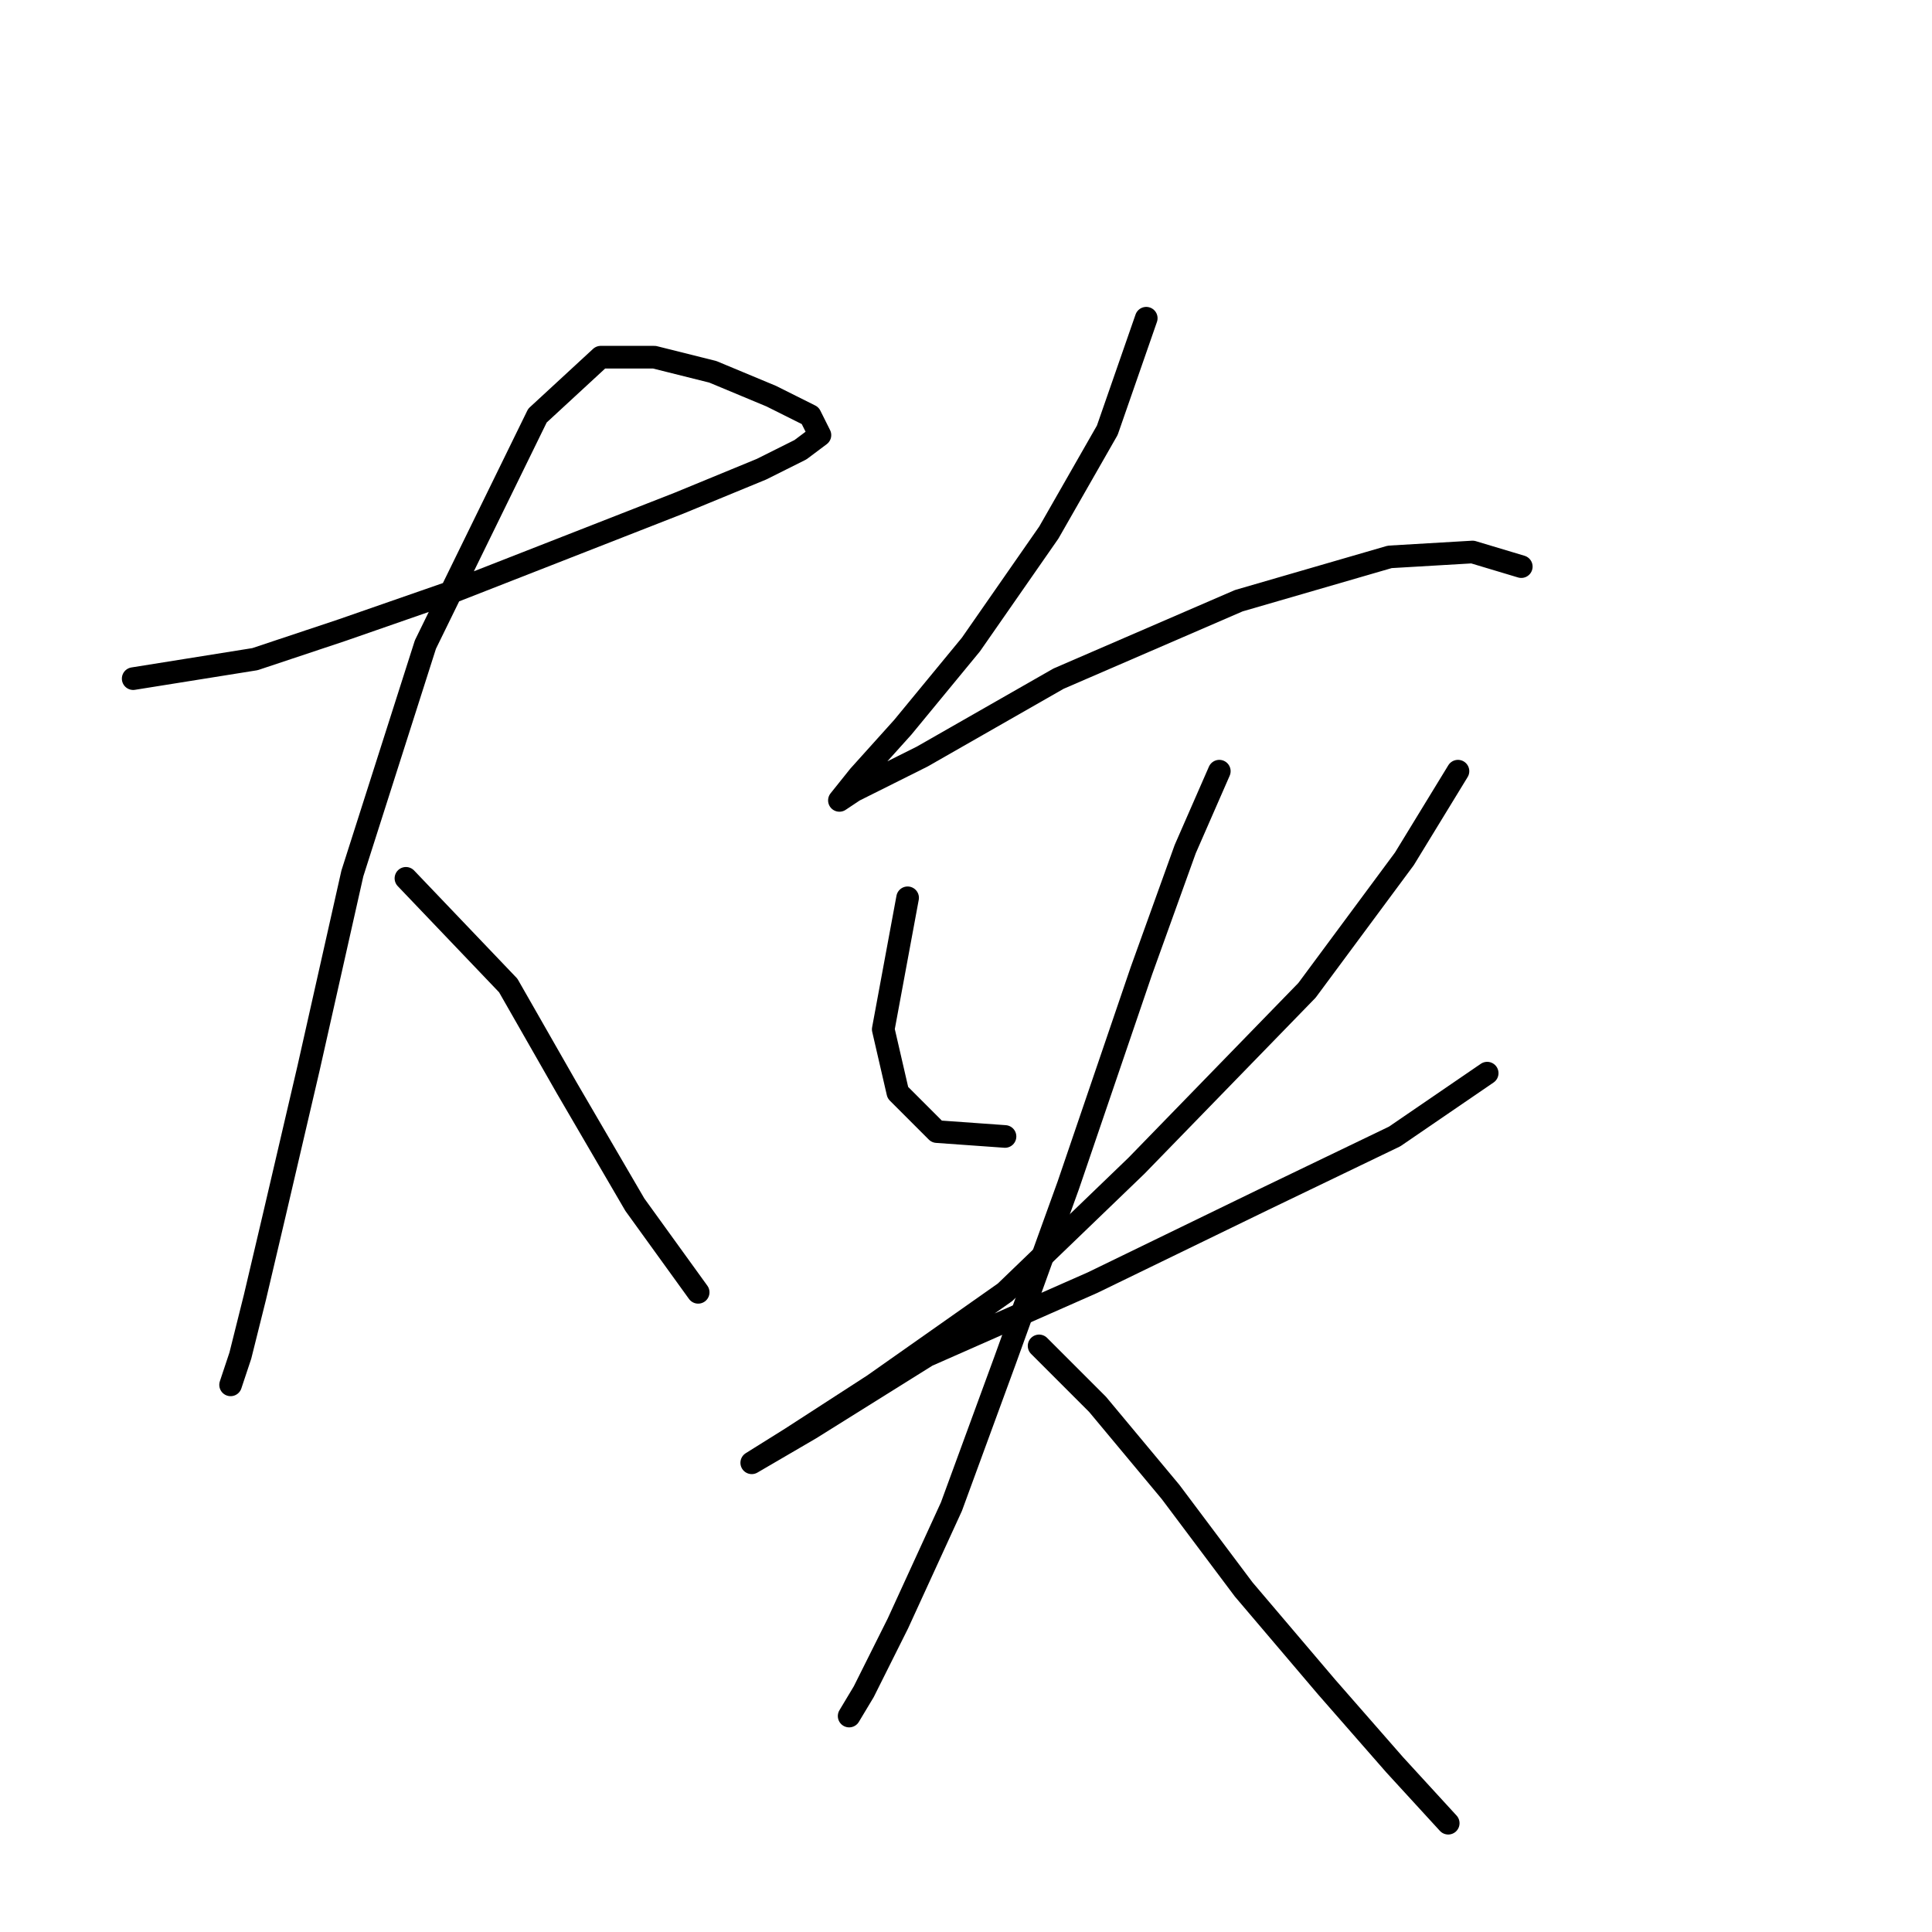 <?xml version="1.0" standalone="no"?>
    <svg width="256" height="256" xmlns="http://www.w3.org/2000/svg" version="1.1">
    <polyline stroke="black" stroke-width="3" stroke-linecap="round" fill="transparent" stroke-linejoin="round" points="17.648 89.923 33.782 87.342 45.399 83.469 60.242 78.306 75.086 72.498 89.929 66.69 100.901 62.172 106.063 59.591 108.645 57.655 107.354 55.073 102.191 52.492 94.447 49.265 86.703 47.329 79.603 47.329 71.214 55.073 56.37 85.405 46.69 115.738 40.882 141.552 36.364 160.913 33.782 171.884 31.846 179.629 30.556 183.501 30.556 183.501 " />
        <polyline stroke="black" stroke-width="3" stroke-linecap="round" fill="transparent" stroke-linejoin="round" points="53.789 116.383 67.342 130.581 75.086 144.134 84.121 159.623 92.511 171.239 92.511 171.239 " />
        <polyline stroke="black" stroke-width="3" stroke-linecap="round" fill="transparent" stroke-linejoin="round" points="151.884 42.166 146.722 57.009 138.977 70.562 128.651 85.405 119.616 96.377 113.808 102.83 111.226 106.057 113.163 104.766 122.198 100.249 140.268 89.923 164.146 79.597 184.153 73.789 195.124 73.143 201.578 75.08 201.578 75.08 " />
        <polyline stroke="black" stroke-width="3" stroke-linecap="round" fill="transparent" stroke-linejoin="round" points="120.262 118.964 117.035 136.389 118.971 144.779 124.134 149.942 133.169 150.587 133.169 150.587 " />
        <polyline stroke="black" stroke-width="3" stroke-linecap="round" fill="transparent" stroke-linejoin="round" points="193.188 102.185 186.089 113.802 173.182 131.226 150.594 154.46 133.169 171.239 115.744 183.501 104.773 190.6 99.61 193.827 99.61 193.827 107.354 189.309 122.843 179.629 144.785 169.948 167.373 158.977 184.798 150.587 197.06 142.198 197.06 142.198 " />
        <polyline stroke="black" stroke-width="3" stroke-linecap="round" fill="transparent" stroke-linejoin="round" points="161.565 102.185 157.047 112.511 151.239 128.645 141.559 157.041 133.169 180.274 126.07 199.635 118.971 215.124 114.453 224.159 112.517 227.386 112.517 227.386 " />
        <polyline stroke="black" stroke-width="3" stroke-linecap="round" fill="transparent" stroke-linejoin="round" points="137.686 178.338 145.431 186.083 155.111 197.699 164.792 210.606 175.763 223.514 184.798 233.84 191.897 241.584 191.897 241.584 " />
        </svg>